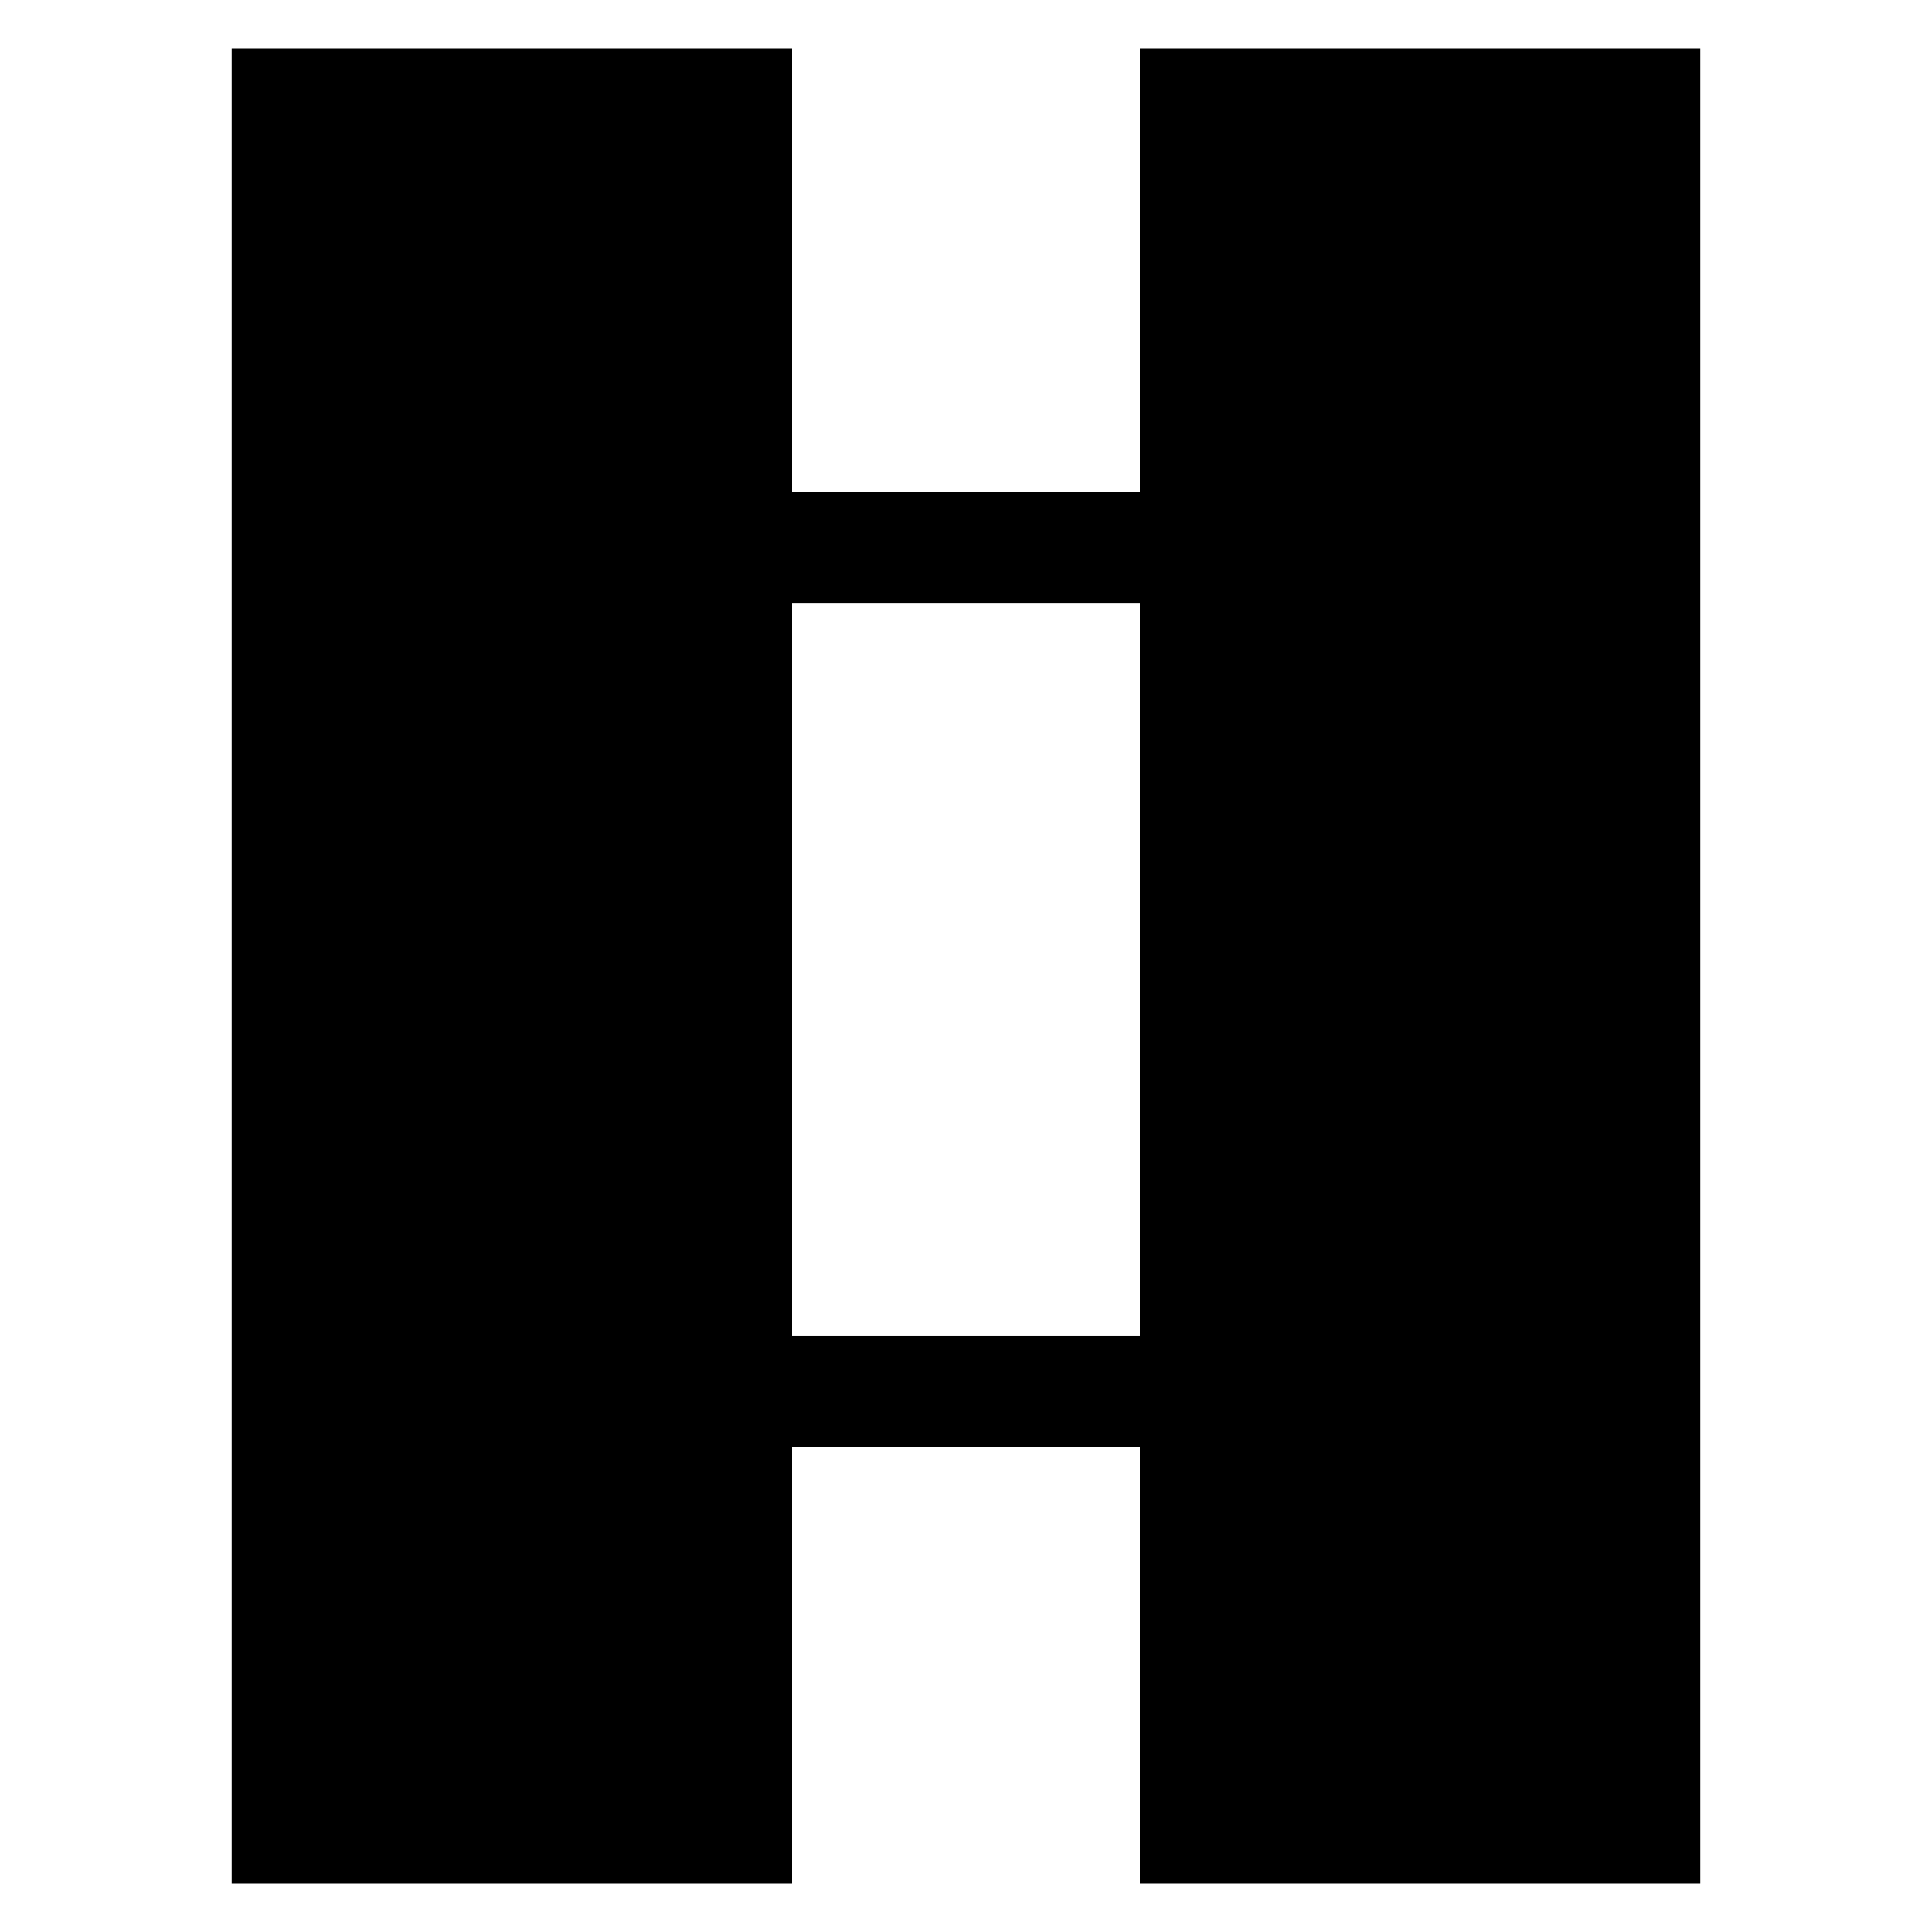 <?xml version="1.0" encoding="utf-8"?>
<!-- Generator: Adobe Illustrator 15.1.0, SVG Export Plug-In . SVG Version: 6.00 Build 0)  -->
<!DOCTYPE svg PUBLIC "-//W3C//DTD SVG 1.1//EN" "http://www.w3.org/Graphics/SVG/1.1/DTD/svg11.dtd">
<svg version="1.1" id="Layer_2" xmlns="http://www.w3.org/2000/svg" xmlns:xlink="http://www.w3.org/1999/xlink" x="0px" y="0px"
	 width="283.465px" height="283.465px" viewBox="0 0 283.465 283.465" enable-background="new 0 0 283.465 283.465"
	 xml:space="preserve">
<g>
	<rect x="33.993" y="7.087" width="82.227" height="269.291"/>
	<polygon points="167.245,7.087 167.245,72.124 167.245,88.456 167.245,196.04 167.245,212.372 167.245,276.377 249.472,276.377 
		249.472,7.087 	"/>
	<rect x="116.22" y="72.124" width="51.025" height="16.332"/>
	<rect x="116.22" y="196.04" width="51.025" height="16.332"/>
</g>
</svg>
